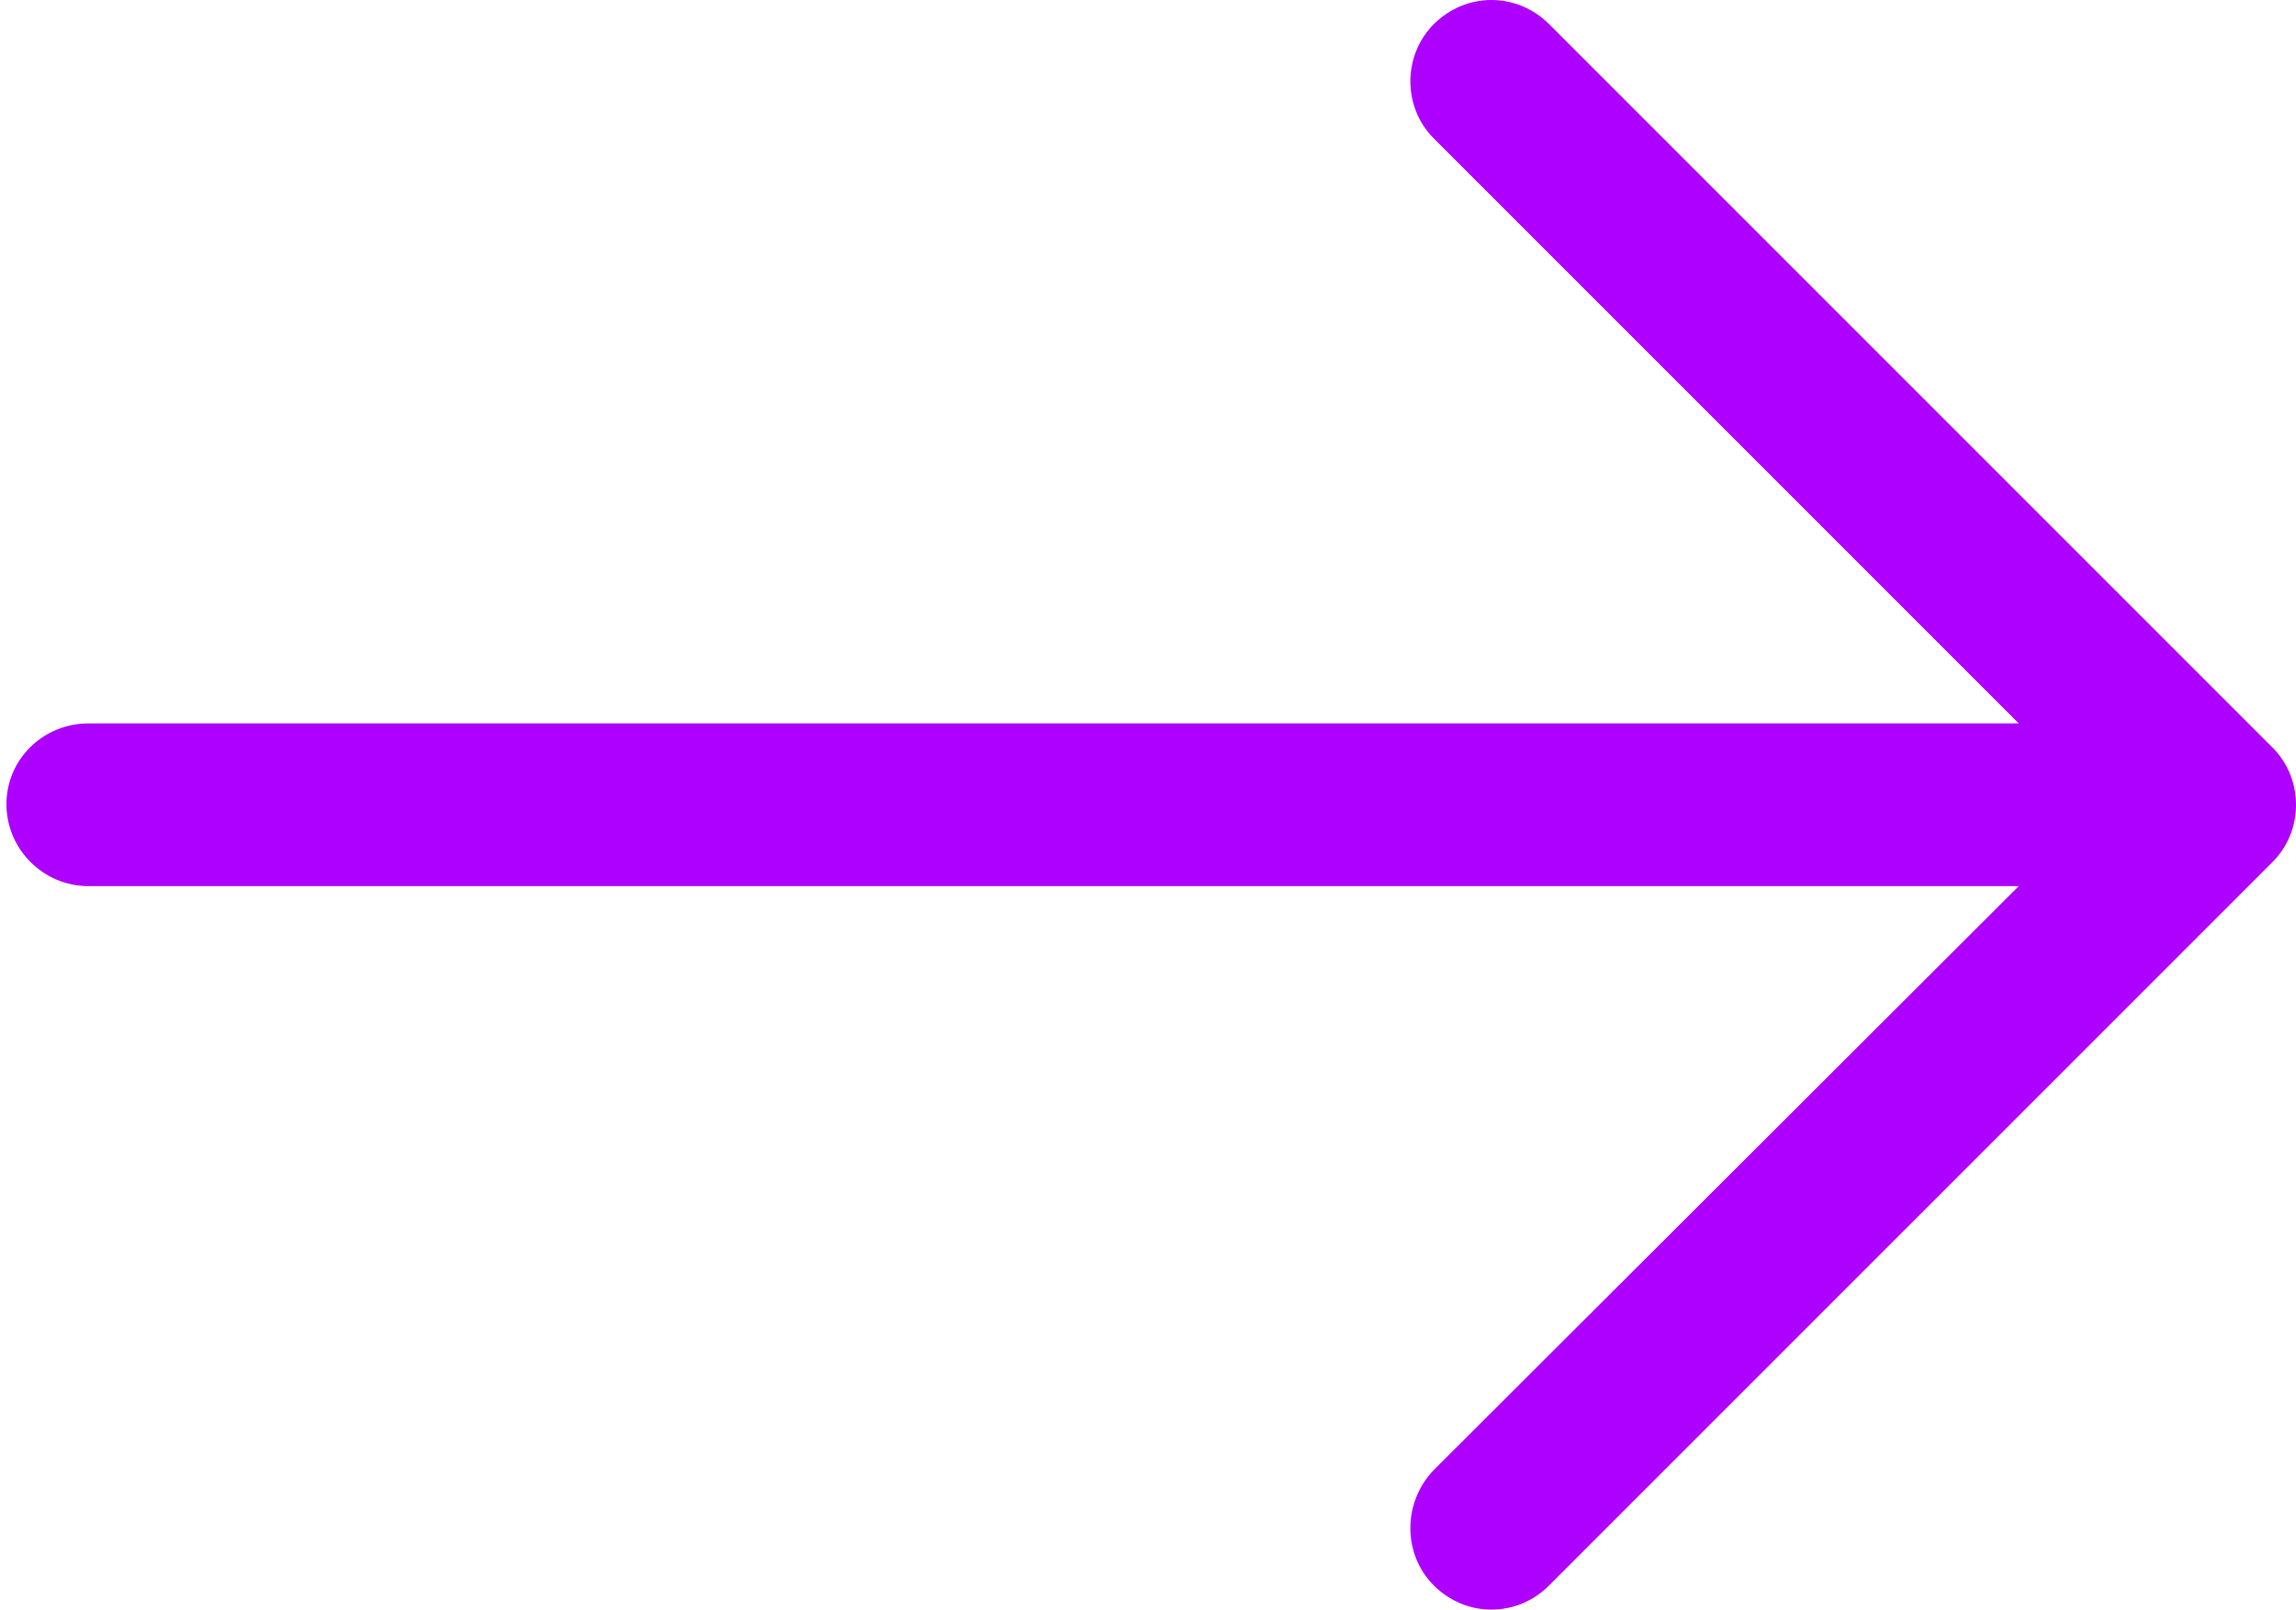 <?xml version="1.0" encoding="utf-8"?>
<!-- Generator: Adobe Illustrator 17.0.0, SVG Export Plug-In . SVG Version: 6.00 Build 0)  -->
<!DOCTYPE svg PUBLIC "-//W3C//DTD SVG 1.1//EN" "http://www.w3.org/Graphics/SVG/1.1/DTD/svg11.dtd">
<svg version="1.1" id="Capa_1" xmlns="http://www.w3.org/2000/svg" xmlns:xlink="http://www.w3.org/1999/xlink" x="0px" y="0px"
	 width="1002.833px" height="703.023px" viewBox="247.167 148.473 1002.833 703.023"
	 enable-background="new 247.167 148.473 1002.833 703.023" xml:space="preserve">
<path fill="#ae00ff" d="M1239.784,475.043c13.622,13.59,13.622,36.261,0,49.883L923.787,840.922
	c-14.098,14.098-36.293,14.098-50.391,0c-13.622-13.59-13.622-36.293,0-50.391l255.509-255.033H285.761
	c-19.655,0-35.785-16.13-35.785-35.785s16.13-35.277,35.785-35.277h843.145L873.397,208.929c-13.622-13.59-13.622-36.261,0-49.883
	c14.098-14.098,36.293-14.098,50.391,0L1239.784,475.043z"/>
</svg>
